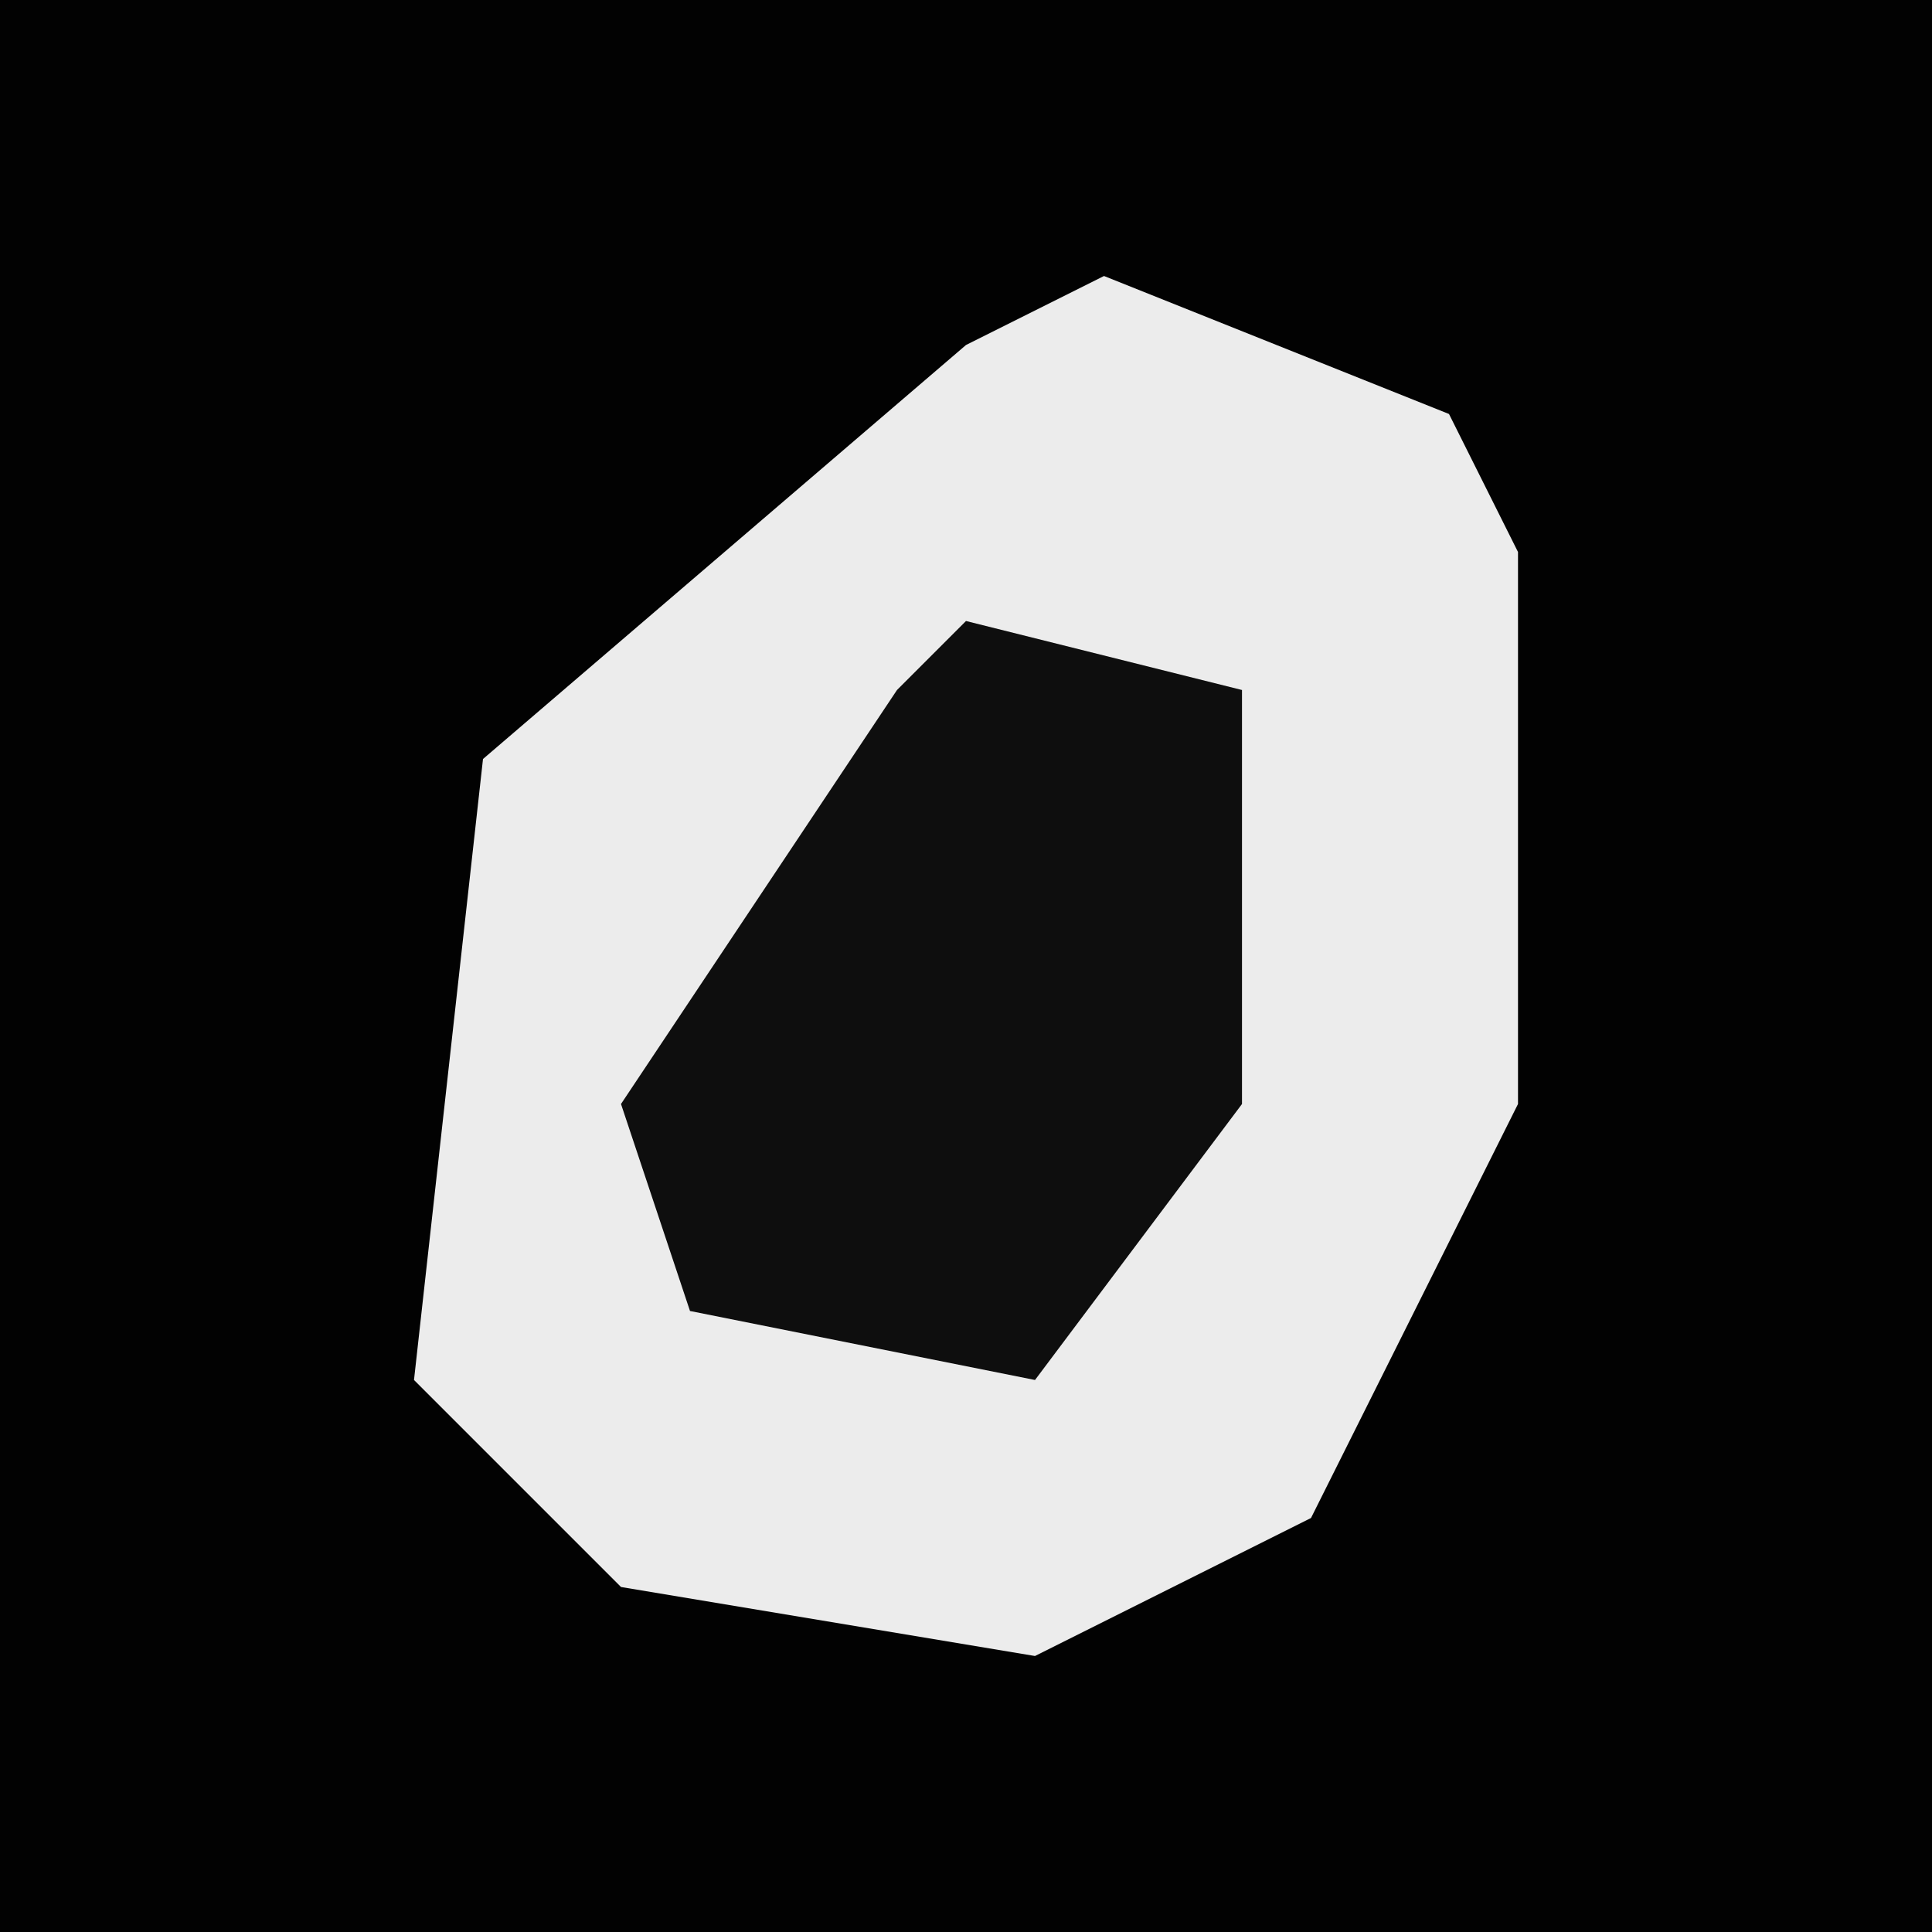 <?xml version="1.0" encoding="UTF-8"?>
<svg version="1.1" xmlns="http://www.w3.org/2000/svg" width="28" height="28">
<path d="M0,0 L28,0 L28,28 L0,28 Z " fill="#020202" transform="translate(0,0)"/>
<path d="M0,0 L5,2 L6,4 L6,12 L3,18 L-1,20 L-7,19 L-10,16 L-9,7 L-2,1 Z " fill="#ECECEC" transform="translate(16,4)"/>
<path d="M0,0 L4,1 L4,7 L1,11 L-4,10 L-5,7 L-1,1 Z " fill="#0E0E0E" transform="translate(14,9)"/>
</svg>
